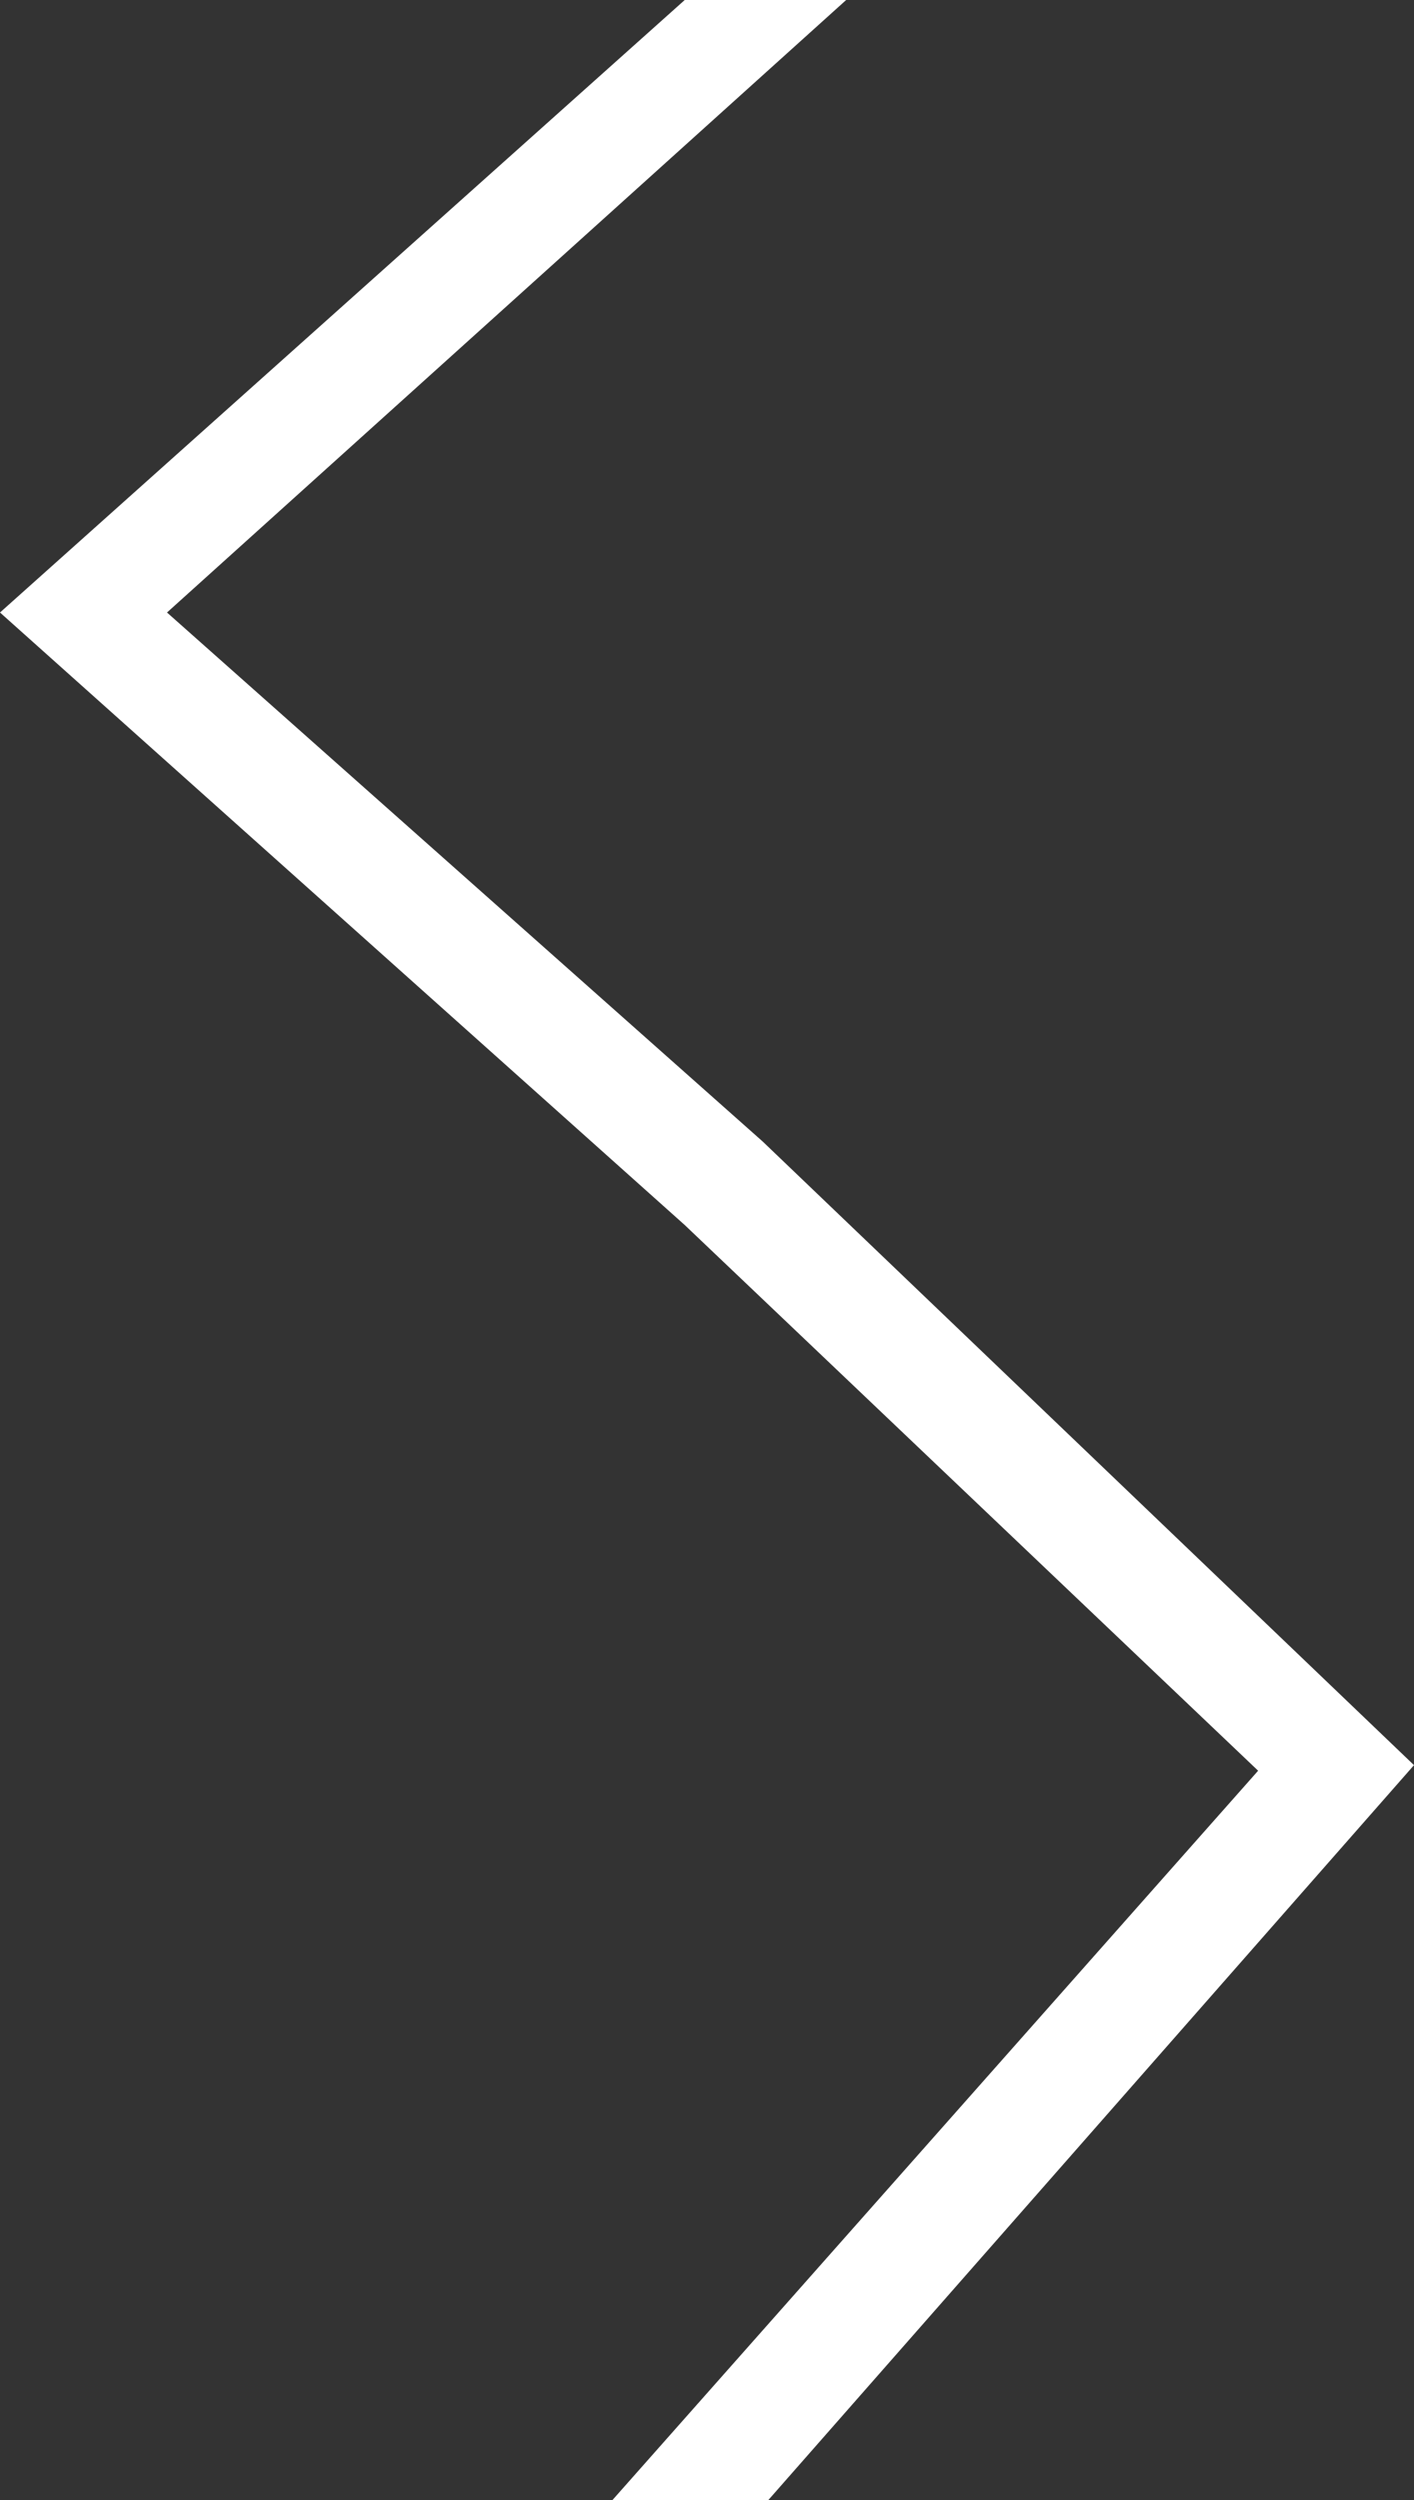 <?xml version="1.0" encoding="utf-8"?>
<!-- Generator: Adobe Illustrator 24.0.3, SVG Export Plug-In . SVG Version: 6.00 Build 0)  -->
<svg version="1.1" id="Layer_1" xmlns="http://www.w3.org/2000/svg" xmlns:xlink="http://www.w3.org/1999/xlink" x="0px" y="0px"
	 viewBox="0 0 25.4 44.9" style="enable-background:new 0 0 25.4 44.9;" xml:space="preserve">
<rect x="0" y="0" width="25.4" height="44.9" fill="#333333" stroke="none"/>
<style type="text/css">
	.st0{fill:#FFFFFF;}
</style>
<g>
	<polygon class="st0" points="13.8,44.9 11,44.9 22.6,31.8 12.3,22 0,11 12.3,0 15.2,0 3,11 13.7,20.5 25.4,31.7 	"/>
</g>
</svg>
